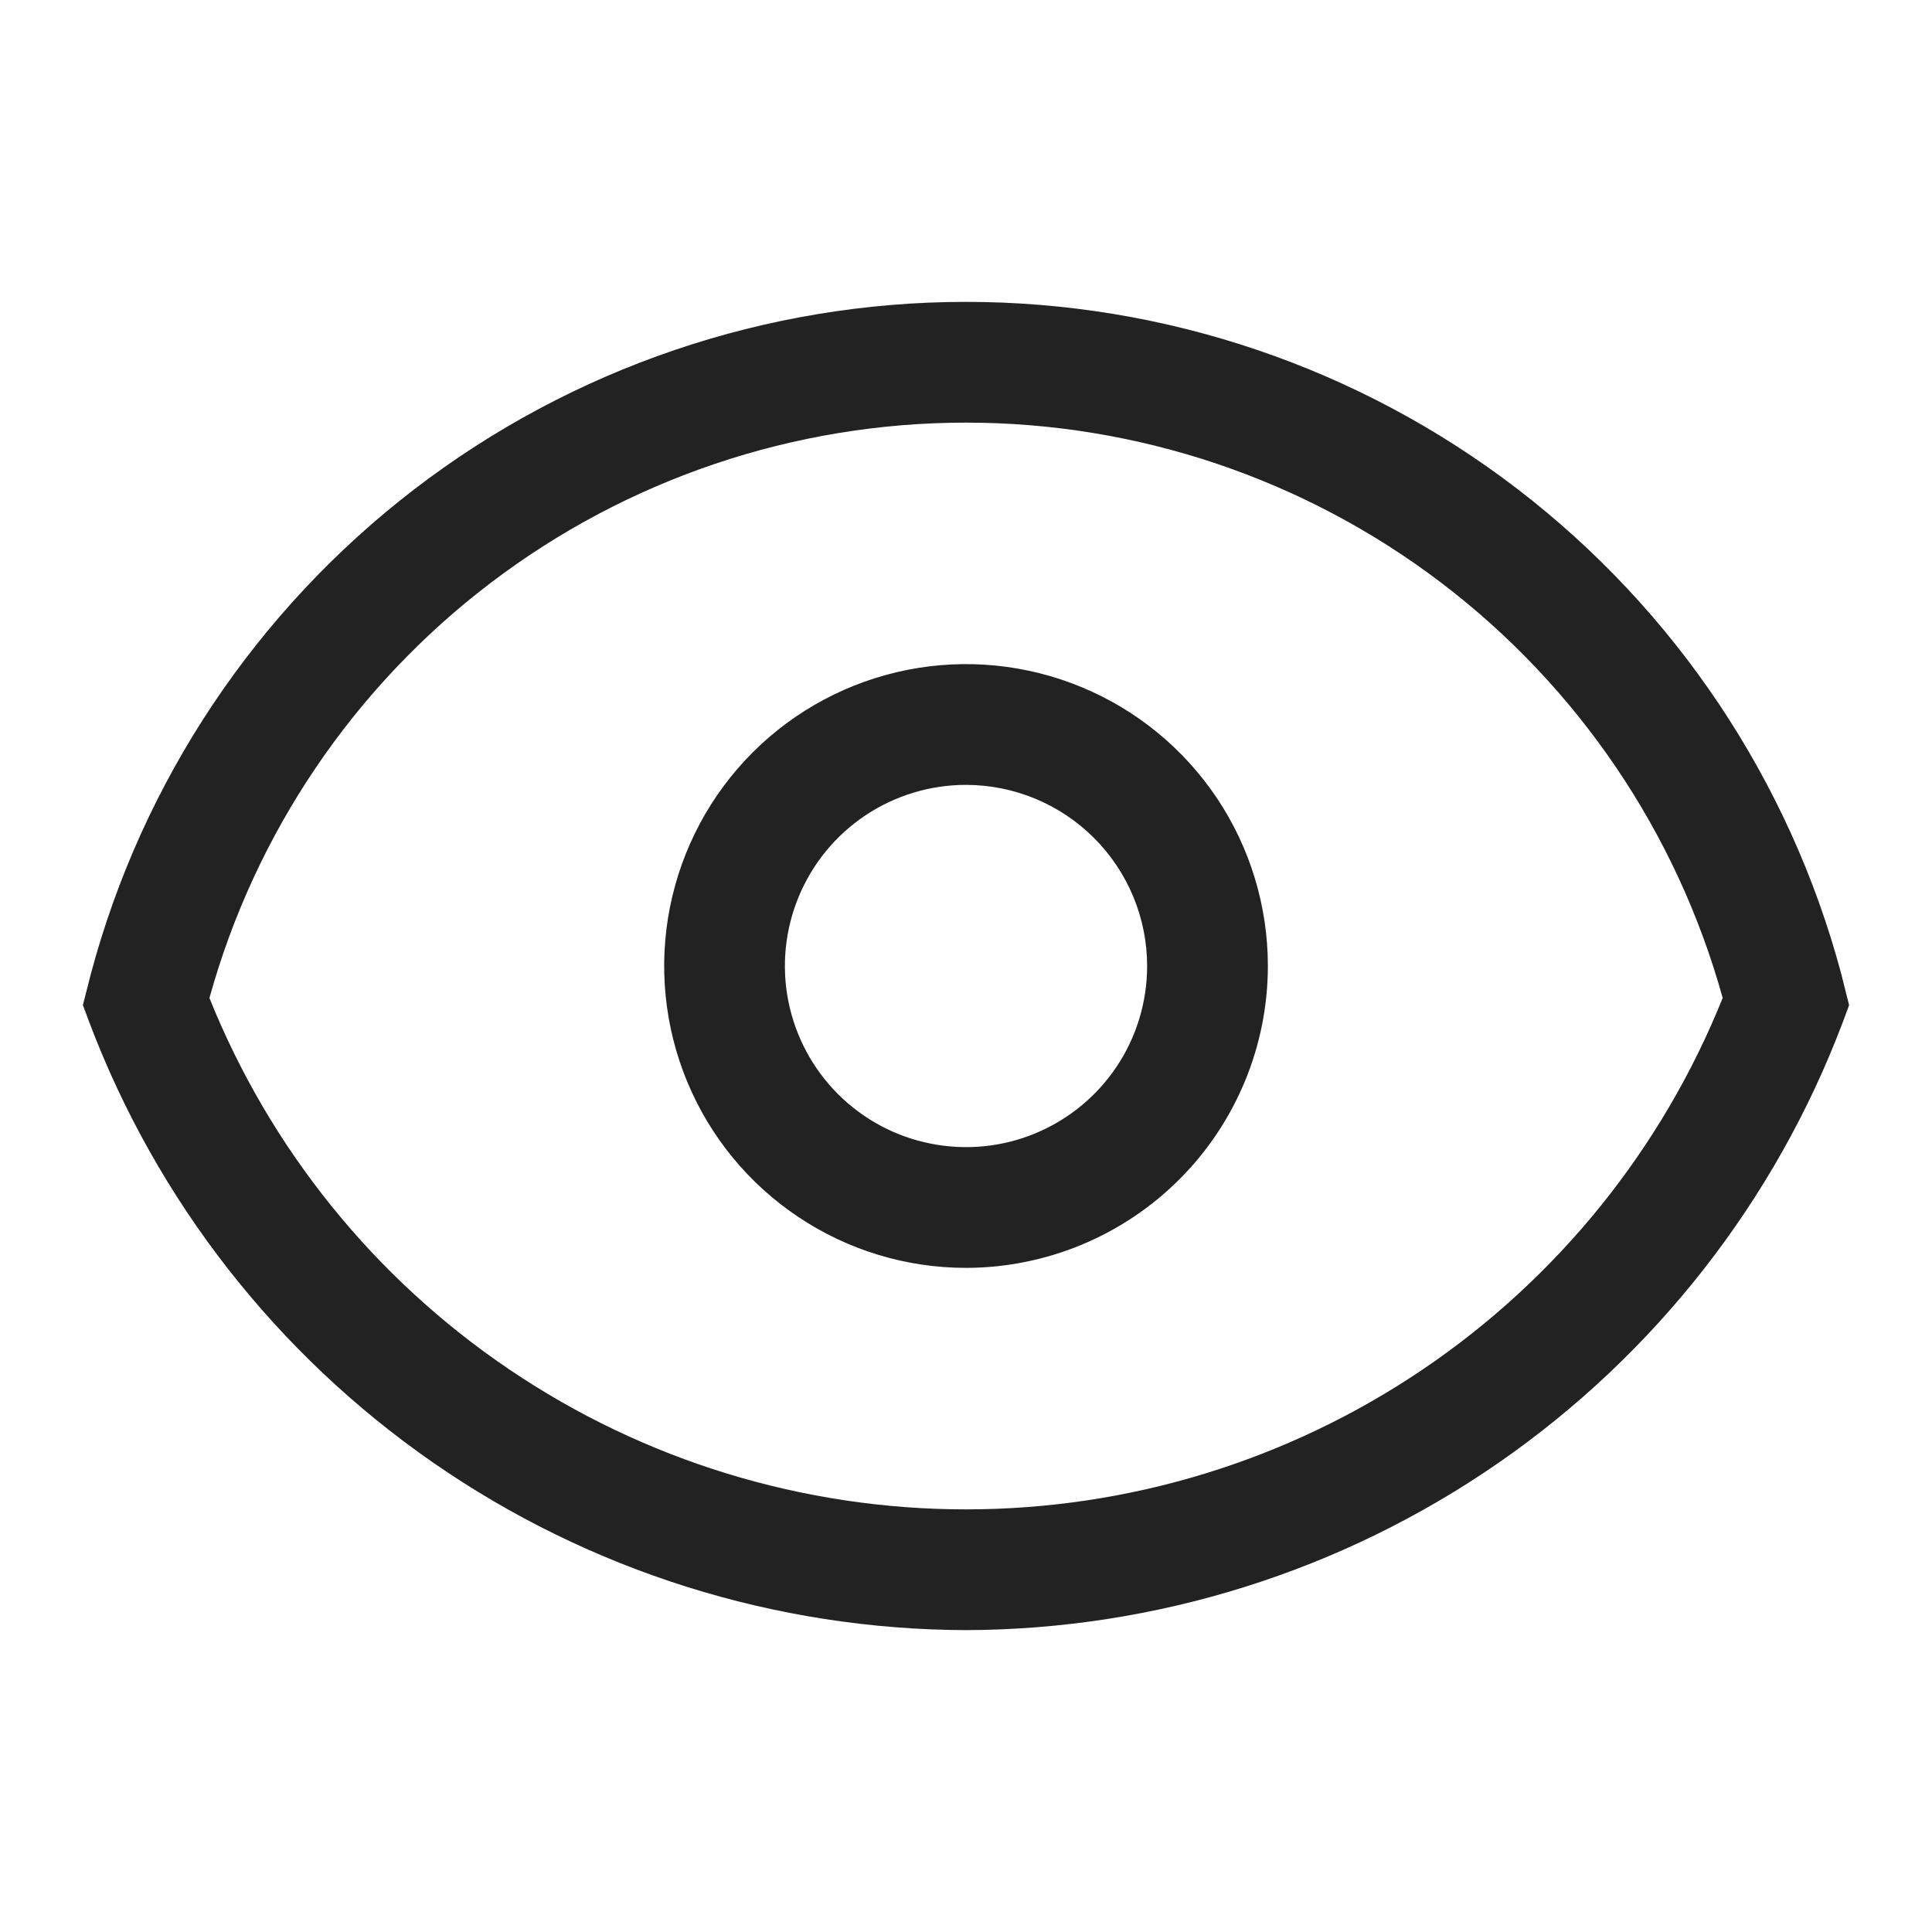 <svg width="32" height="32" viewBox="0 0 32 32" fill="none" xmlns="http://www.w3.org/2000/svg">
<path d="M16 27C12.847 26.99 9.77 26.024 7.178 24.228C4.586 22.432 2.6 19.891 1.483 16.942L1.373 16.648L1.506 16.127C2.359 12.937 4.242 10.116 6.862 8.104C9.481 6.093 12.692 5.001 15.995 5C19.298 4.999 22.509 6.087 25.131 8.097C27.752 10.107 29.637 12.926 30.493 16.116L30.627 16.649L30.518 16.942C29.401 19.891 27.415 22.431 24.823 24.227C22.23 26.023 19.154 26.99 16 27ZM3.469 16.53C4.474 19.032 6.205 21.175 8.438 22.684C10.671 24.194 13.305 25 16.001 25C18.697 25 21.331 24.193 23.564 22.683C25.797 21.174 27.528 19.03 28.533 16.529C27.773 13.789 26.136 11.374 23.872 9.653C21.609 7.932 18.844 7 16 7C13.157 7 10.392 7.932 8.129 9.653C5.865 11.374 4.228 13.79 3.469 16.53ZM16 21C15.012 21 14.045 20.707 13.223 20.157C12.4 19.608 11.759 18.827 11.381 17.913C11.003 17 10.904 15.994 11.097 15.024C11.29 14.055 11.766 13.164 12.465 12.464C13.164 11.765 14.055 11.289 15.025 11.096C15.995 10.903 17 11.002 17.914 11.381C18.828 11.759 19.608 12.4 20.158 13.222C20.707 14.044 21 15.011 21 16C20.999 17.326 20.472 18.596 19.534 19.534C18.597 20.471 17.326 20.998 16 21ZM16 13C15.407 13 14.827 13.176 14.334 13.505C13.84 13.835 13.456 14.304 13.229 14.852C13.002 15.4 12.942 16.003 13.058 16.585C13.174 17.167 13.46 17.702 13.879 18.121C14.299 18.541 14.833 18.827 15.415 18.942C15.997 19.058 16.6 18.999 17.148 18.772C17.697 18.544 18.165 18.16 18.495 17.667C18.825 17.173 19 16.593 19 16C19 15.205 18.683 14.442 18.121 13.88C17.558 13.317 16.796 13.001 16 13Z" fill="#222222"/>
</svg>
